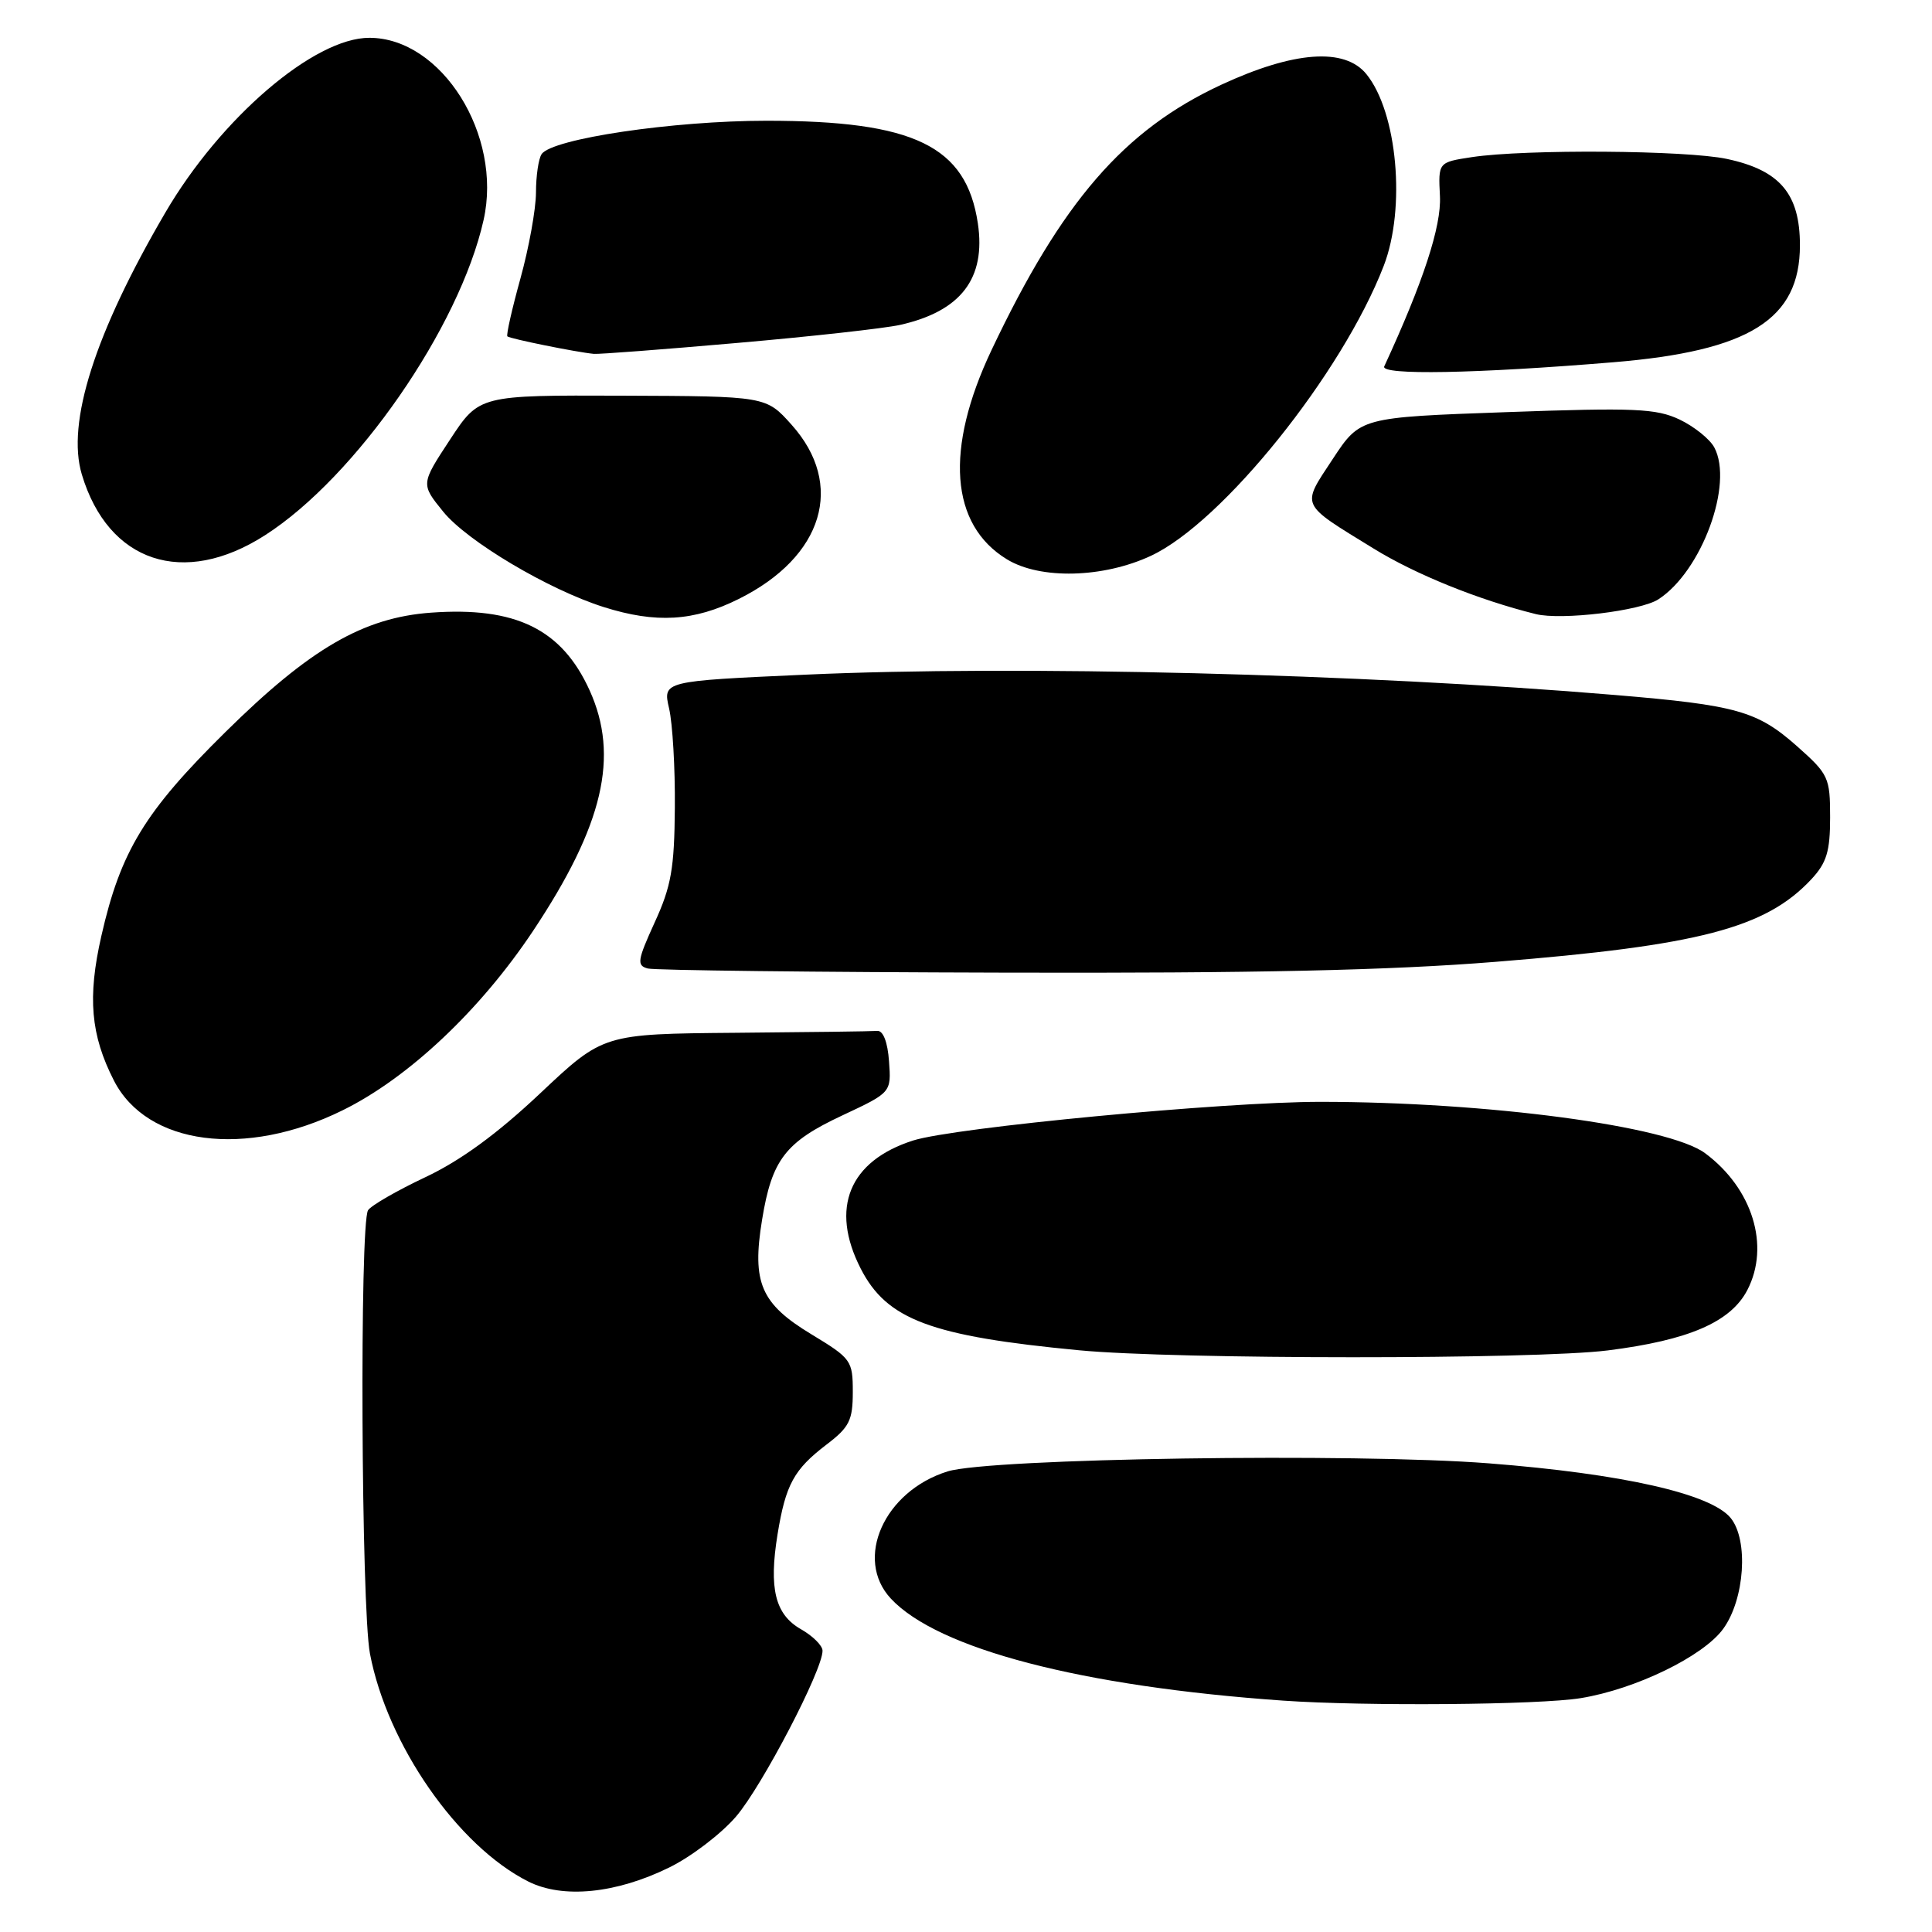 <?xml version="1.0" encoding="UTF-8" standalone="no"?>
<!DOCTYPE svg PUBLIC "-//W3C//DTD SVG 1.1//EN" "http://www.w3.org/Graphics/SVG/1.1/DTD/svg11.dtd" >
<svg xmlns="http://www.w3.org/2000/svg" xmlns:xlink="http://www.w3.org/1999/xlink" version="1.1" viewBox="0 0 256 256">
 <g >
 <path fill="currentColor"
d=" M 88.66 247.46 C 91.57 246.04 95.57 242.99 97.54 240.69 C 100.98 236.67 109.01 221.29 108.99 218.73 C 108.99 218.05 107.70 216.77 106.13 215.88 C 102.71 213.93 101.86 210.50 103.03 203.30 C 104.11 196.70 105.19 194.72 109.51 191.42 C 112.55 189.11 113.00 188.20 113.00 184.44 C 113.00 180.28 112.80 180.00 107.53 176.81 C 100.81 172.75 99.61 169.97 100.98 161.62 C 102.28 153.65 104.06 151.33 111.63 147.79 C 118.10 144.76 118.10 144.76 117.80 140.63 C 117.62 138.08 117.02 136.54 116.25 136.60 C 115.56 136.66 107.11 136.77 97.47 136.85 C 79.93 137.00 79.93 137.00 71.57 144.88 C 65.86 150.26 61.02 153.79 56.35 155.99 C 52.58 157.77 49.17 159.74 48.77 160.36 C 47.64 162.10 47.86 213.00 49.02 219.11 C 51.31 231.16 60.65 244.61 70.00 249.31 C 74.57 251.61 81.61 250.92 88.66 247.46 Z  M 209.47 225.01 C 216.75 223.82 225.72 219.45 228.34 215.82 C 231.18 211.90 231.71 204.09 229.33 201.15 C 226.72 197.93 214.98 195.28 197.28 193.90 C 179.49 192.51 131.13 193.23 125.56 194.97 C 117.15 197.59 113.15 206.56 118.04 211.82 C 124.28 218.51 143.36 223.47 170.00 225.34 C 180.87 226.10 204.01 225.91 209.47 225.01 Z  M 213.02 178.94 C 223.77 177.59 229.34 175.18 231.54 170.92 C 234.56 165.08 232.22 157.48 225.94 152.81 C 221.11 149.21 197.13 146.01 174.96 146.00 C 162.13 146.00 126.46 149.39 121.00 151.12 C 112.52 153.83 109.95 160.07 114.04 168.08 C 117.50 174.87 123.34 177.05 143.00 178.92 C 155.79 180.14 203.37 180.15 213.02 178.94 Z  M 45.38 147.13 C 54.11 142.84 63.63 133.87 70.64 123.34 C 79.95 109.34 82.09 100.21 78.12 91.46 C 74.44 83.36 68.33 80.37 57.12 81.18 C 48.15 81.83 41.08 85.93 29.87 97.00 C 19.17 107.55 15.98 112.80 13.43 124.02 C 11.58 132.15 12.01 137.14 15.09 143.17 C 19.47 151.76 32.52 153.47 45.38 147.13 Z  M 198.14 127.45 C 225.13 125.29 233.96 122.98 240.00 116.52 C 242.04 114.33 242.50 112.83 242.50 108.31 C 242.50 103.03 242.30 102.59 238.13 98.89 C 232.85 94.21 230.14 93.44 214.00 92.09 C 180.42 89.27 134.78 88.12 106.66 89.40 C 87.82 90.25 87.82 90.25 88.66 93.88 C 89.12 95.87 89.47 101.79 89.42 107.03 C 89.36 115.06 88.94 117.46 86.75 122.22 C 84.45 127.27 84.35 127.93 85.83 128.33 C 86.75 128.57 108.04 128.82 133.14 128.88 C 166.31 128.97 184.08 128.58 198.14 127.45 Z  M 97.90 79.36 C 109.12 73.77 112.01 64.21 104.87 56.26 C 101.50 52.50 101.50 52.50 82.50 52.43 C 63.50 52.36 63.50 52.36 59.63 58.25 C 55.76 64.14 55.76 64.14 58.72 67.79 C 61.90 71.72 72.67 78.12 80.00 80.44 C 86.93 82.63 91.95 82.33 97.90 79.36 Z  M 219.75 79.41 C 225.48 75.70 229.74 64.12 227.15 59.28 C 226.55 58.17 224.48 56.51 222.55 55.59 C 219.46 54.13 216.62 54.00 199.63 54.61 C 180.23 55.30 180.23 55.30 176.59 60.83 C 172.41 67.18 172.15 66.62 182.00 72.68 C 187.56 76.11 195.89 79.48 203.50 81.37 C 206.89 82.21 217.38 80.95 219.75 79.41 Z  M 152.50 73.65 C 162.00 69.22 177.84 49.49 183.35 35.23 C 186.30 27.59 185.16 14.89 181.06 9.83 C 178.18 6.27 171.44 6.77 161.80 11.24 C 148.92 17.23 140.70 26.72 131.38 46.39 C 125.16 59.52 125.90 69.53 133.42 74.11 C 137.83 76.81 146.17 76.60 152.50 73.65 Z  M 35.12 70.92 C 47.16 63.20 60.89 43.39 64.08 29.14 C 66.60 17.90 58.53 5.02 48.95 5.01 C 41.64 4.99 29.22 15.64 21.89 28.20 C 12.56 44.16 8.79 56.01 10.84 62.86 C 14.34 74.54 24.32 77.85 35.12 70.92 Z  M 213.78 48.00 C 231.82 46.51 238.50 42.32 238.50 32.50 C 238.50 25.69 235.86 22.56 228.83 21.06 C 223.43 19.90 202.12 19.75 195.03 20.82 C 190.57 21.50 190.57 21.50 190.80 26.00 C 191.00 29.98 188.60 37.33 183.42 48.55 C 182.88 49.74 195.57 49.51 213.78 48.00 Z  M 97.70 45.44 C 107.49 44.59 117.20 43.51 119.27 43.05 C 127.33 41.24 130.66 36.89 129.57 29.59 C 128.03 19.34 121.14 16.00 101.57 16.00 C 89.20 16.00 73.15 18.38 71.77 20.42 C 71.36 21.01 71.02 23.31 71.02 25.52 C 71.01 27.73 70.08 32.85 68.96 36.90 C 67.84 40.94 67.06 44.40 67.23 44.57 C 67.54 44.88 76.43 46.68 78.70 46.89 C 79.36 46.95 87.91 46.30 97.70 45.44 Z "/>
</g>
</svg>